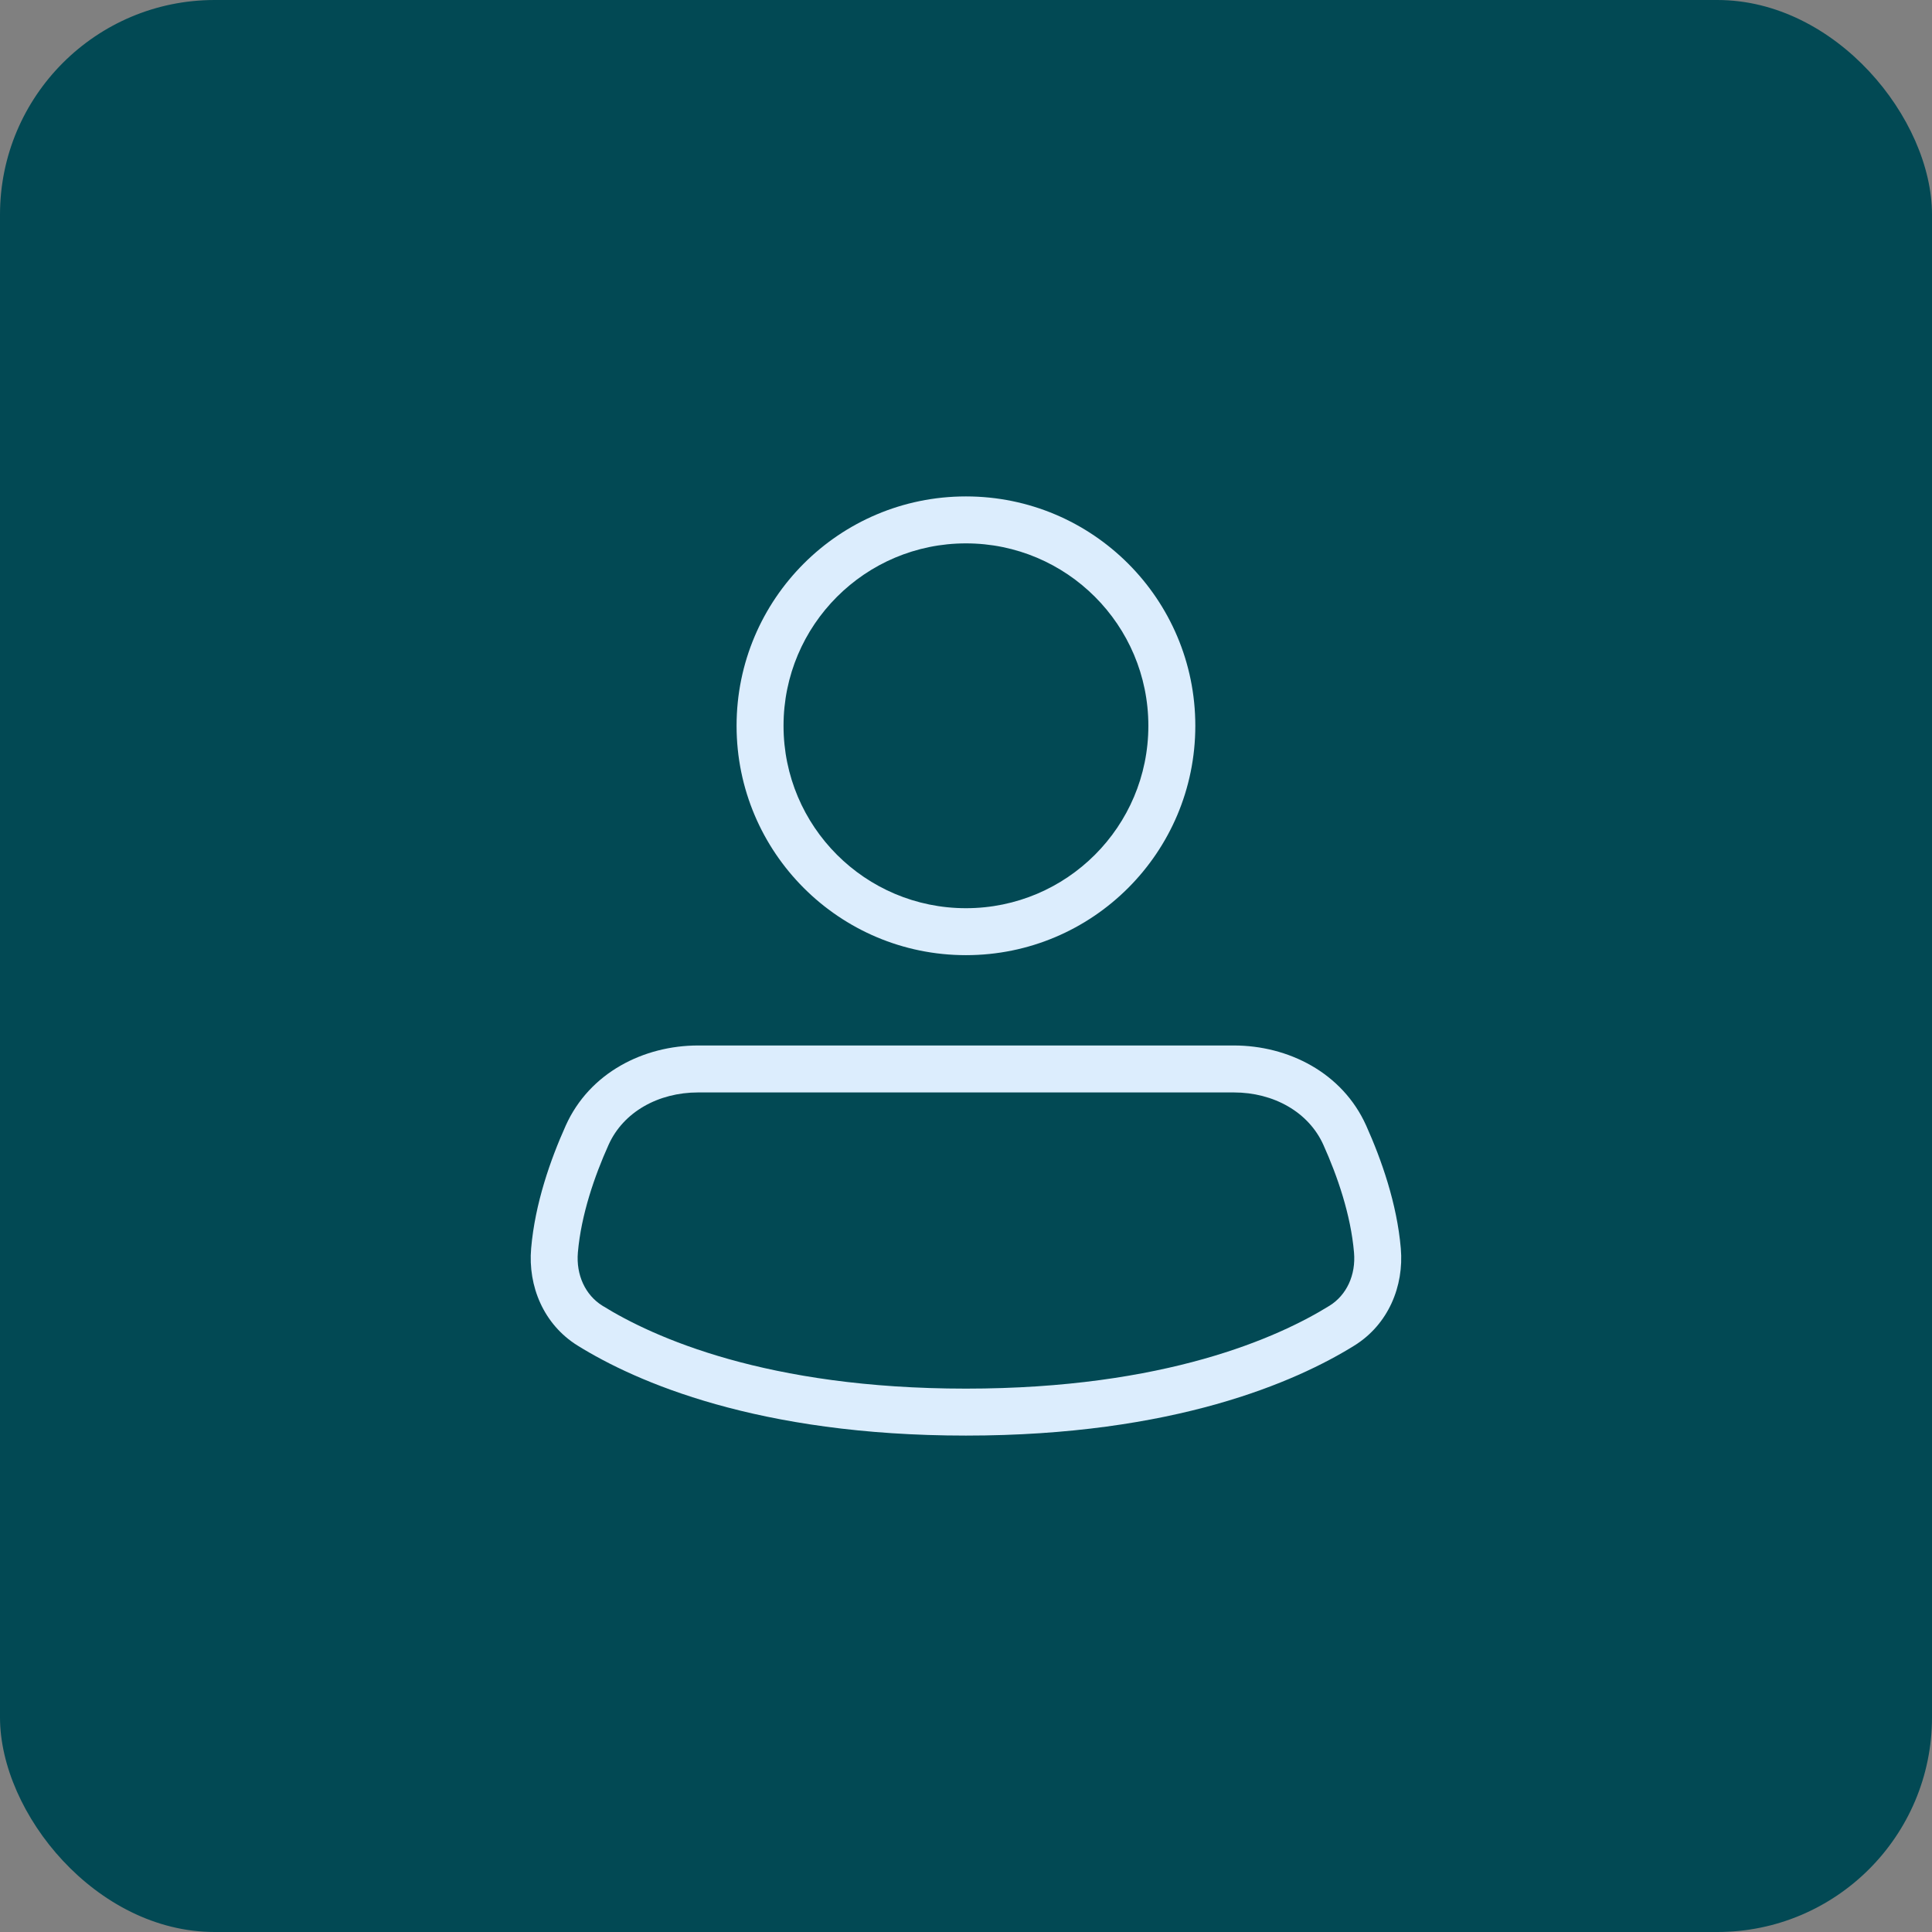 <svg width="36" height="36" viewBox="0 0 36 36" fill="none" xmlns="http://www.w3.org/2000/svg">
<rect x="0" y="0" width="36" height="36" fill="#808080" stroke="none"/>
<rect width="36" height="36" rx="4" fill="#024954"/>
<path fill-rule="evenodd" clip-rule="evenodd" d="M17.999 10.125C16.122 10.125 14.6 11.647 14.6 13.524C14.6 15.401 16.122 16.923 17.999 16.923C19.877 16.923 21.398 15.401 21.398 13.524C21.398 11.647 19.877 10.125 17.999 10.125ZM13.725 13.524C13.725 11.164 15.639 9.25 17.999 9.25C20.36 9.25 22.273 11.164 22.273 13.524C22.273 15.884 20.36 17.798 17.999 17.798C15.639 17.798 13.725 15.884 13.725 13.524ZM13.009 20.356C12.266 20.356 11.614 20.721 11.34 21.332C11.076 21.919 10.829 22.637 10.768 23.337C10.732 23.759 10.908 24.133 11.225 24.33C12.169 24.916 14.279 25.875 17.999 25.875C21.72 25.875 23.829 24.916 24.774 24.33C25.091 24.133 25.267 23.759 25.23 23.337C25.17 22.637 24.923 21.919 24.659 21.332C24.384 20.721 23.732 20.356 22.99 20.356H13.009ZM10.542 20.973C10.986 19.985 11.997 19.481 13.009 19.481H22.99C24.002 19.481 25.013 19.985 25.457 20.974C25.74 21.605 26.03 22.424 26.102 23.262C26.163 23.966 25.87 24.679 25.236 25.073C24.149 25.748 21.879 26.75 17.999 26.75C14.119 26.75 11.85 25.748 10.763 25.073C10.129 24.679 9.836 23.966 9.897 23.262C9.969 22.424 10.258 21.605 10.542 20.973Z" fill="#DCEDFD"/>
</svg>
